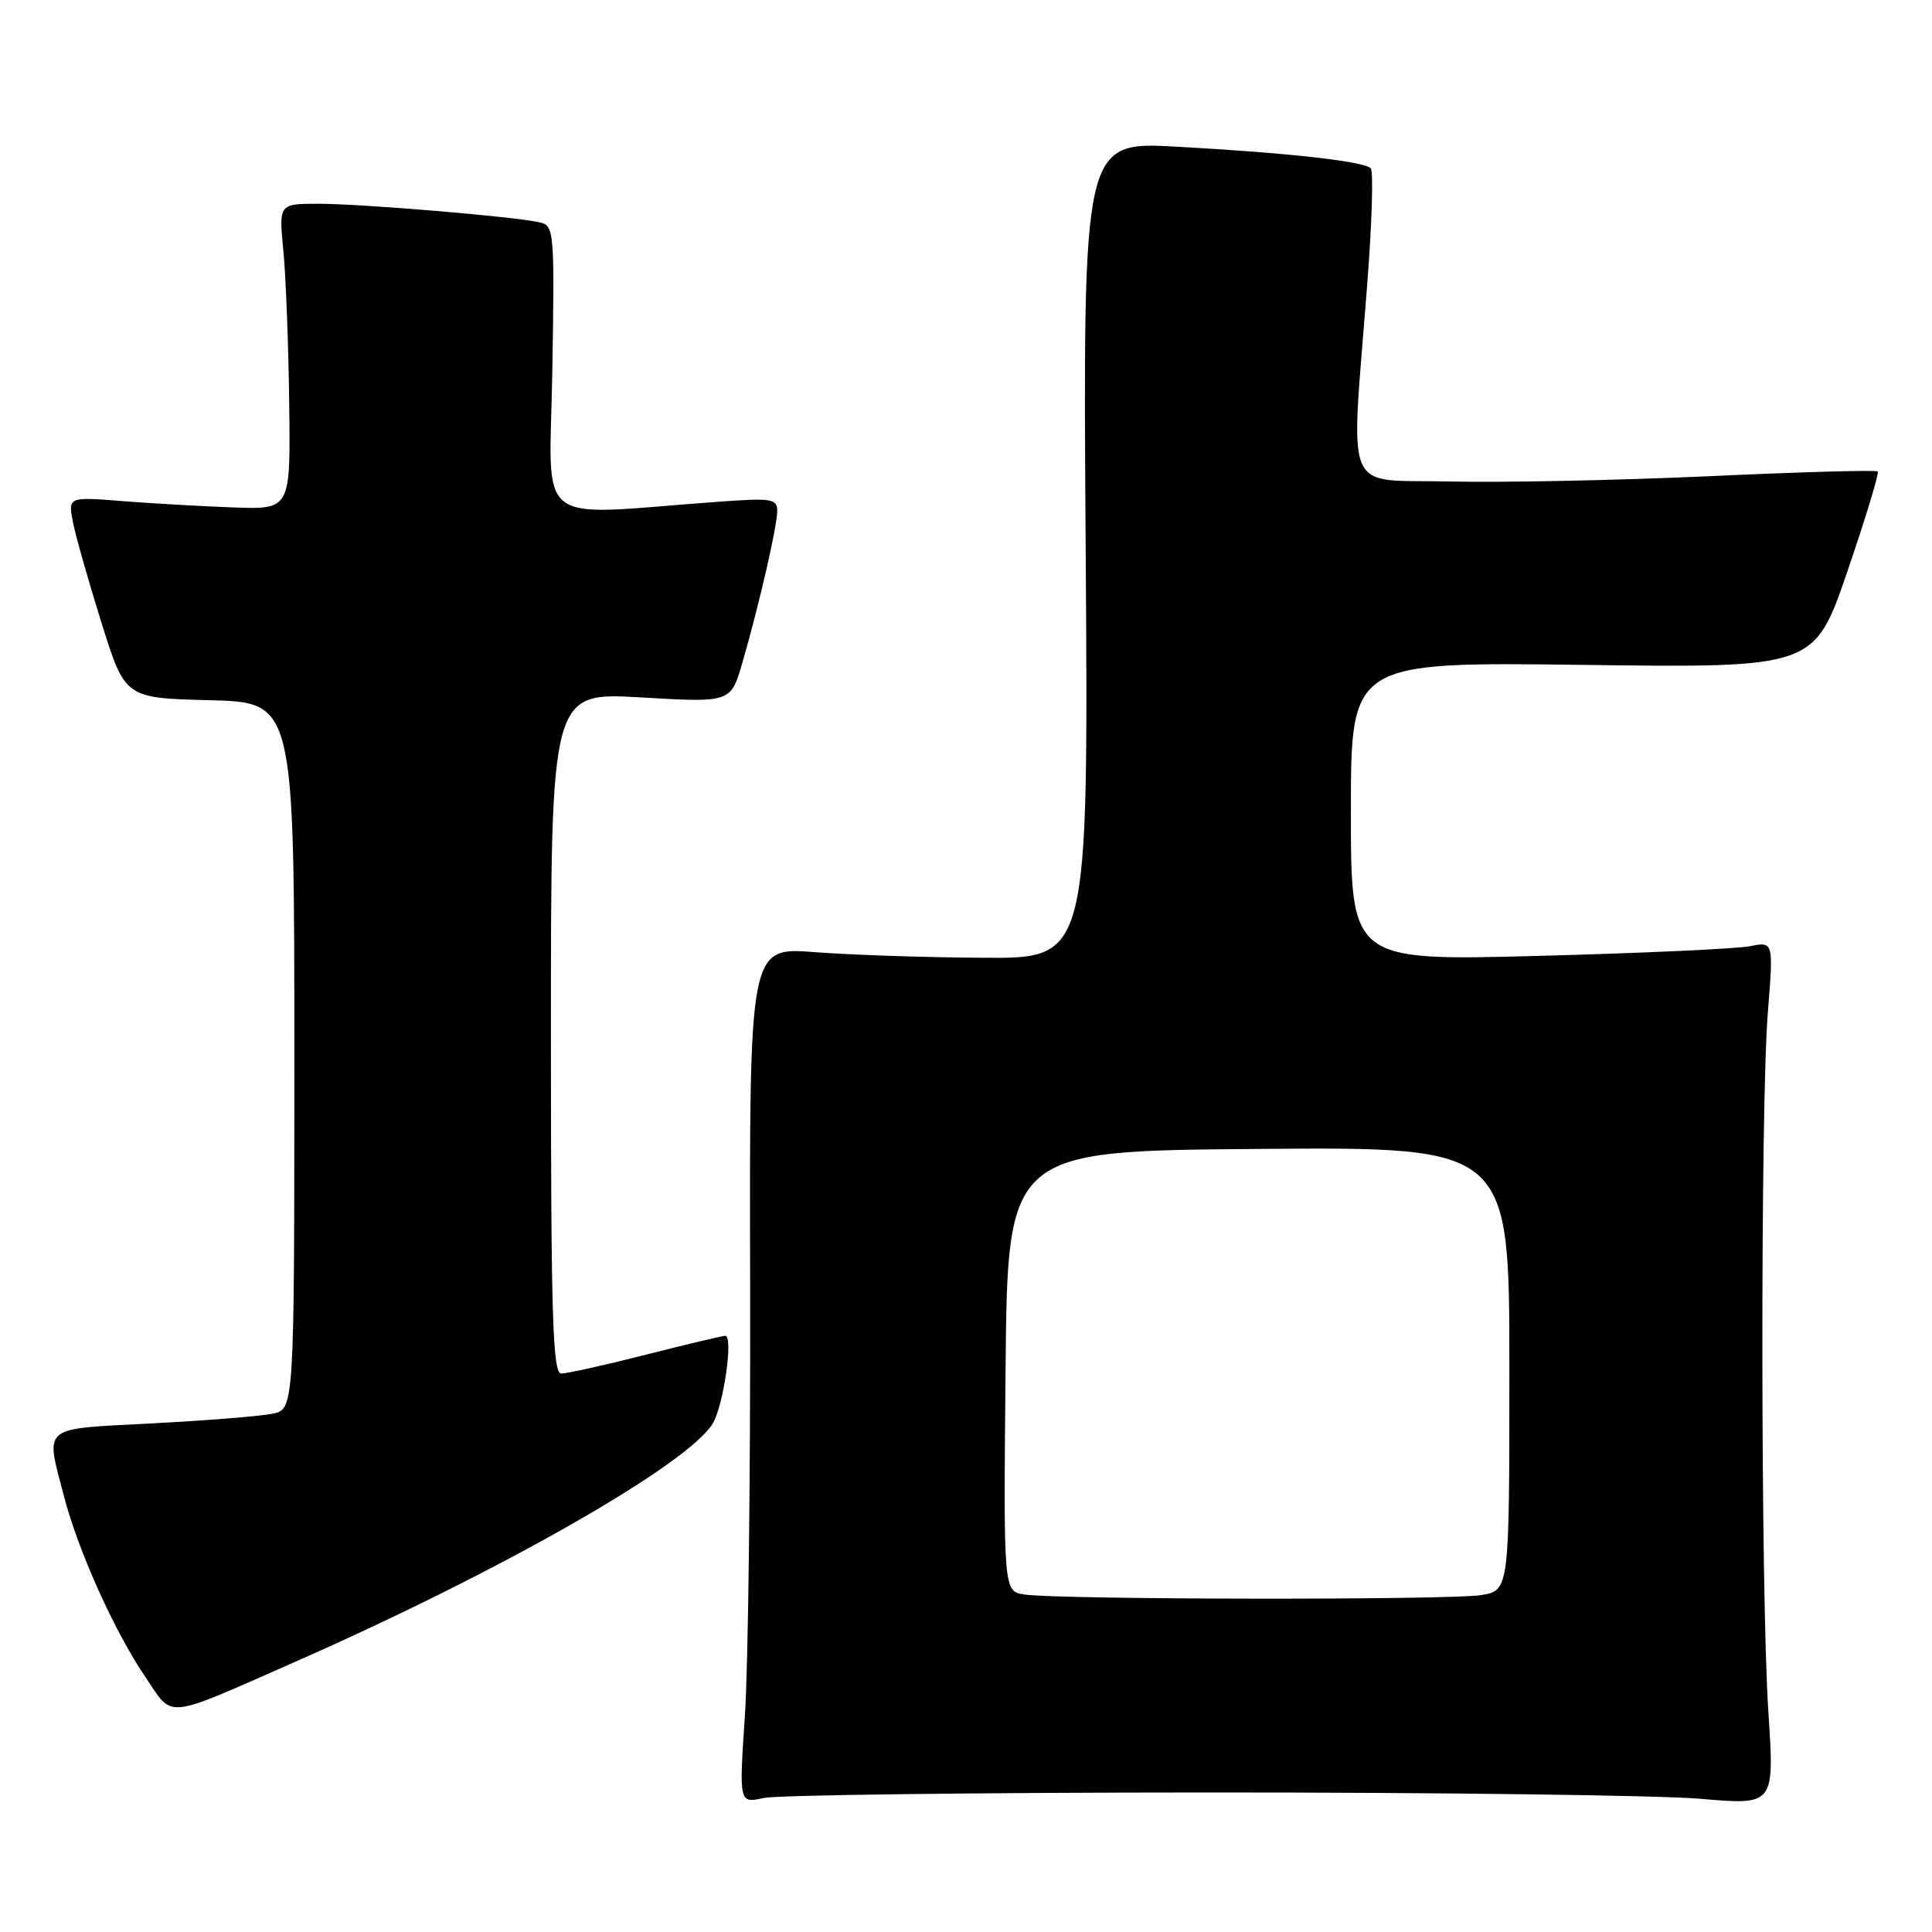 <?xml version="1.0" encoding="UTF-8" standalone="no"?>
<!DOCTYPE svg PUBLIC "-//W3C//DTD SVG 1.1//EN" "http://www.w3.org/Graphics/SVG/1.1/DTD/svg11.dtd" >
<svg xmlns="http://www.w3.org/2000/svg" xmlns:xlink="http://www.w3.org/1999/xlink" version="1.1" viewBox="0 0 256 256">
 <g >
 <path fill="currentColor"
d=" M 160.00 237.51 C 190.53 237.50 219.92 237.88 225.32 238.35 C 235.13 239.20 235.13 239.20 234.32 226.85 C 233.29 211.37 233.25 146.68 234.25 134.13 C 235.00 124.75 235.00 124.75 231.87 125.38 C 230.14 125.72 217.55 126.30 203.87 126.66 C 179.00 127.32 179.00 127.32 179.00 107.51 C 179.00 87.71 179.00 87.71 209.71 88.10 C 240.41 88.50 240.41 88.50 244.80 75.68 C 247.21 68.62 249.02 62.68 248.81 62.47 C 248.60 62.26 238.54 62.54 226.46 63.10 C 214.38 63.65 198.89 63.96 192.04 63.80 C 177.78 63.46 178.96 66.30 181.16 37.73 C 181.79 29.61 182.00 22.66 181.63 22.30 C 180.70 21.37 170.75 20.26 156.00 19.44 C 143.49 18.74 143.49 18.74 143.86 72.87 C 144.22 127.00 144.22 127.00 130.36 126.91 C 122.74 126.87 112.63 126.53 107.90 126.16 C 99.29 125.50 99.29 125.50 99.40 170.50 C 99.45 195.25 99.14 220.78 98.71 227.23 C 97.92 238.97 97.92 238.97 101.21 238.24 C 103.02 237.85 129.47 237.52 160.00 237.51 Z  M 39.00 220.25 C 66.28 208.24 90.98 194.17 94.42 188.66 C 95.85 186.37 97.21 177.00 96.10 177.00 C 95.75 177.00 91.02 178.12 85.60 179.50 C 80.18 180.88 75.13 182.00 74.37 182.00 C 73.23 182.00 73.00 174.44 73.00 136.86 C 73.00 91.72 73.00 91.72 84.91 92.41 C 96.83 93.11 96.83 93.11 98.37 87.81 C 100.58 80.19 102.97 69.80 102.99 67.71 C 103.00 66.09 102.25 65.97 95.25 66.48 C 70.23 68.30 72.84 70.37 73.19 49.00 C 73.49 30.60 73.43 29.89 71.50 29.46 C 68.20 28.70 47.89 27.00 42.22 27.00 C 36.94 27.00 36.94 27.00 37.55 33.25 C 37.88 36.69 38.23 45.80 38.32 53.50 C 38.50 67.50 38.50 67.50 31.00 67.24 C 26.88 67.09 20.24 66.72 16.26 66.40 C 9.02 65.83 9.02 65.83 9.66 69.17 C 10.02 71.00 11.72 77.00 13.44 82.50 C 16.57 92.50 16.57 92.50 27.78 92.78 C 39.00 93.07 39.00 93.07 39.00 139.91 C 39.00 186.75 39.00 186.75 36.08 187.33 C 34.47 187.66 27.27 188.23 20.08 188.61 C 5.28 189.39 6.01 188.78 8.48 198.28 C 10.38 205.55 15.16 216.16 19.28 222.24 C 23.03 227.77 21.56 227.92 39.00 220.25 Z  M 135.74 211.28 C 132.97 210.86 132.97 210.86 133.24 181.68 C 133.50 152.50 133.50 152.50 166.75 152.24 C 200.00 151.97 200.00 151.97 200.00 181.36 C 200.00 210.74 200.00 210.74 196.25 211.36 C 192.18 212.03 140.26 211.97 135.74 211.28 Z "/>
</g>
</svg>